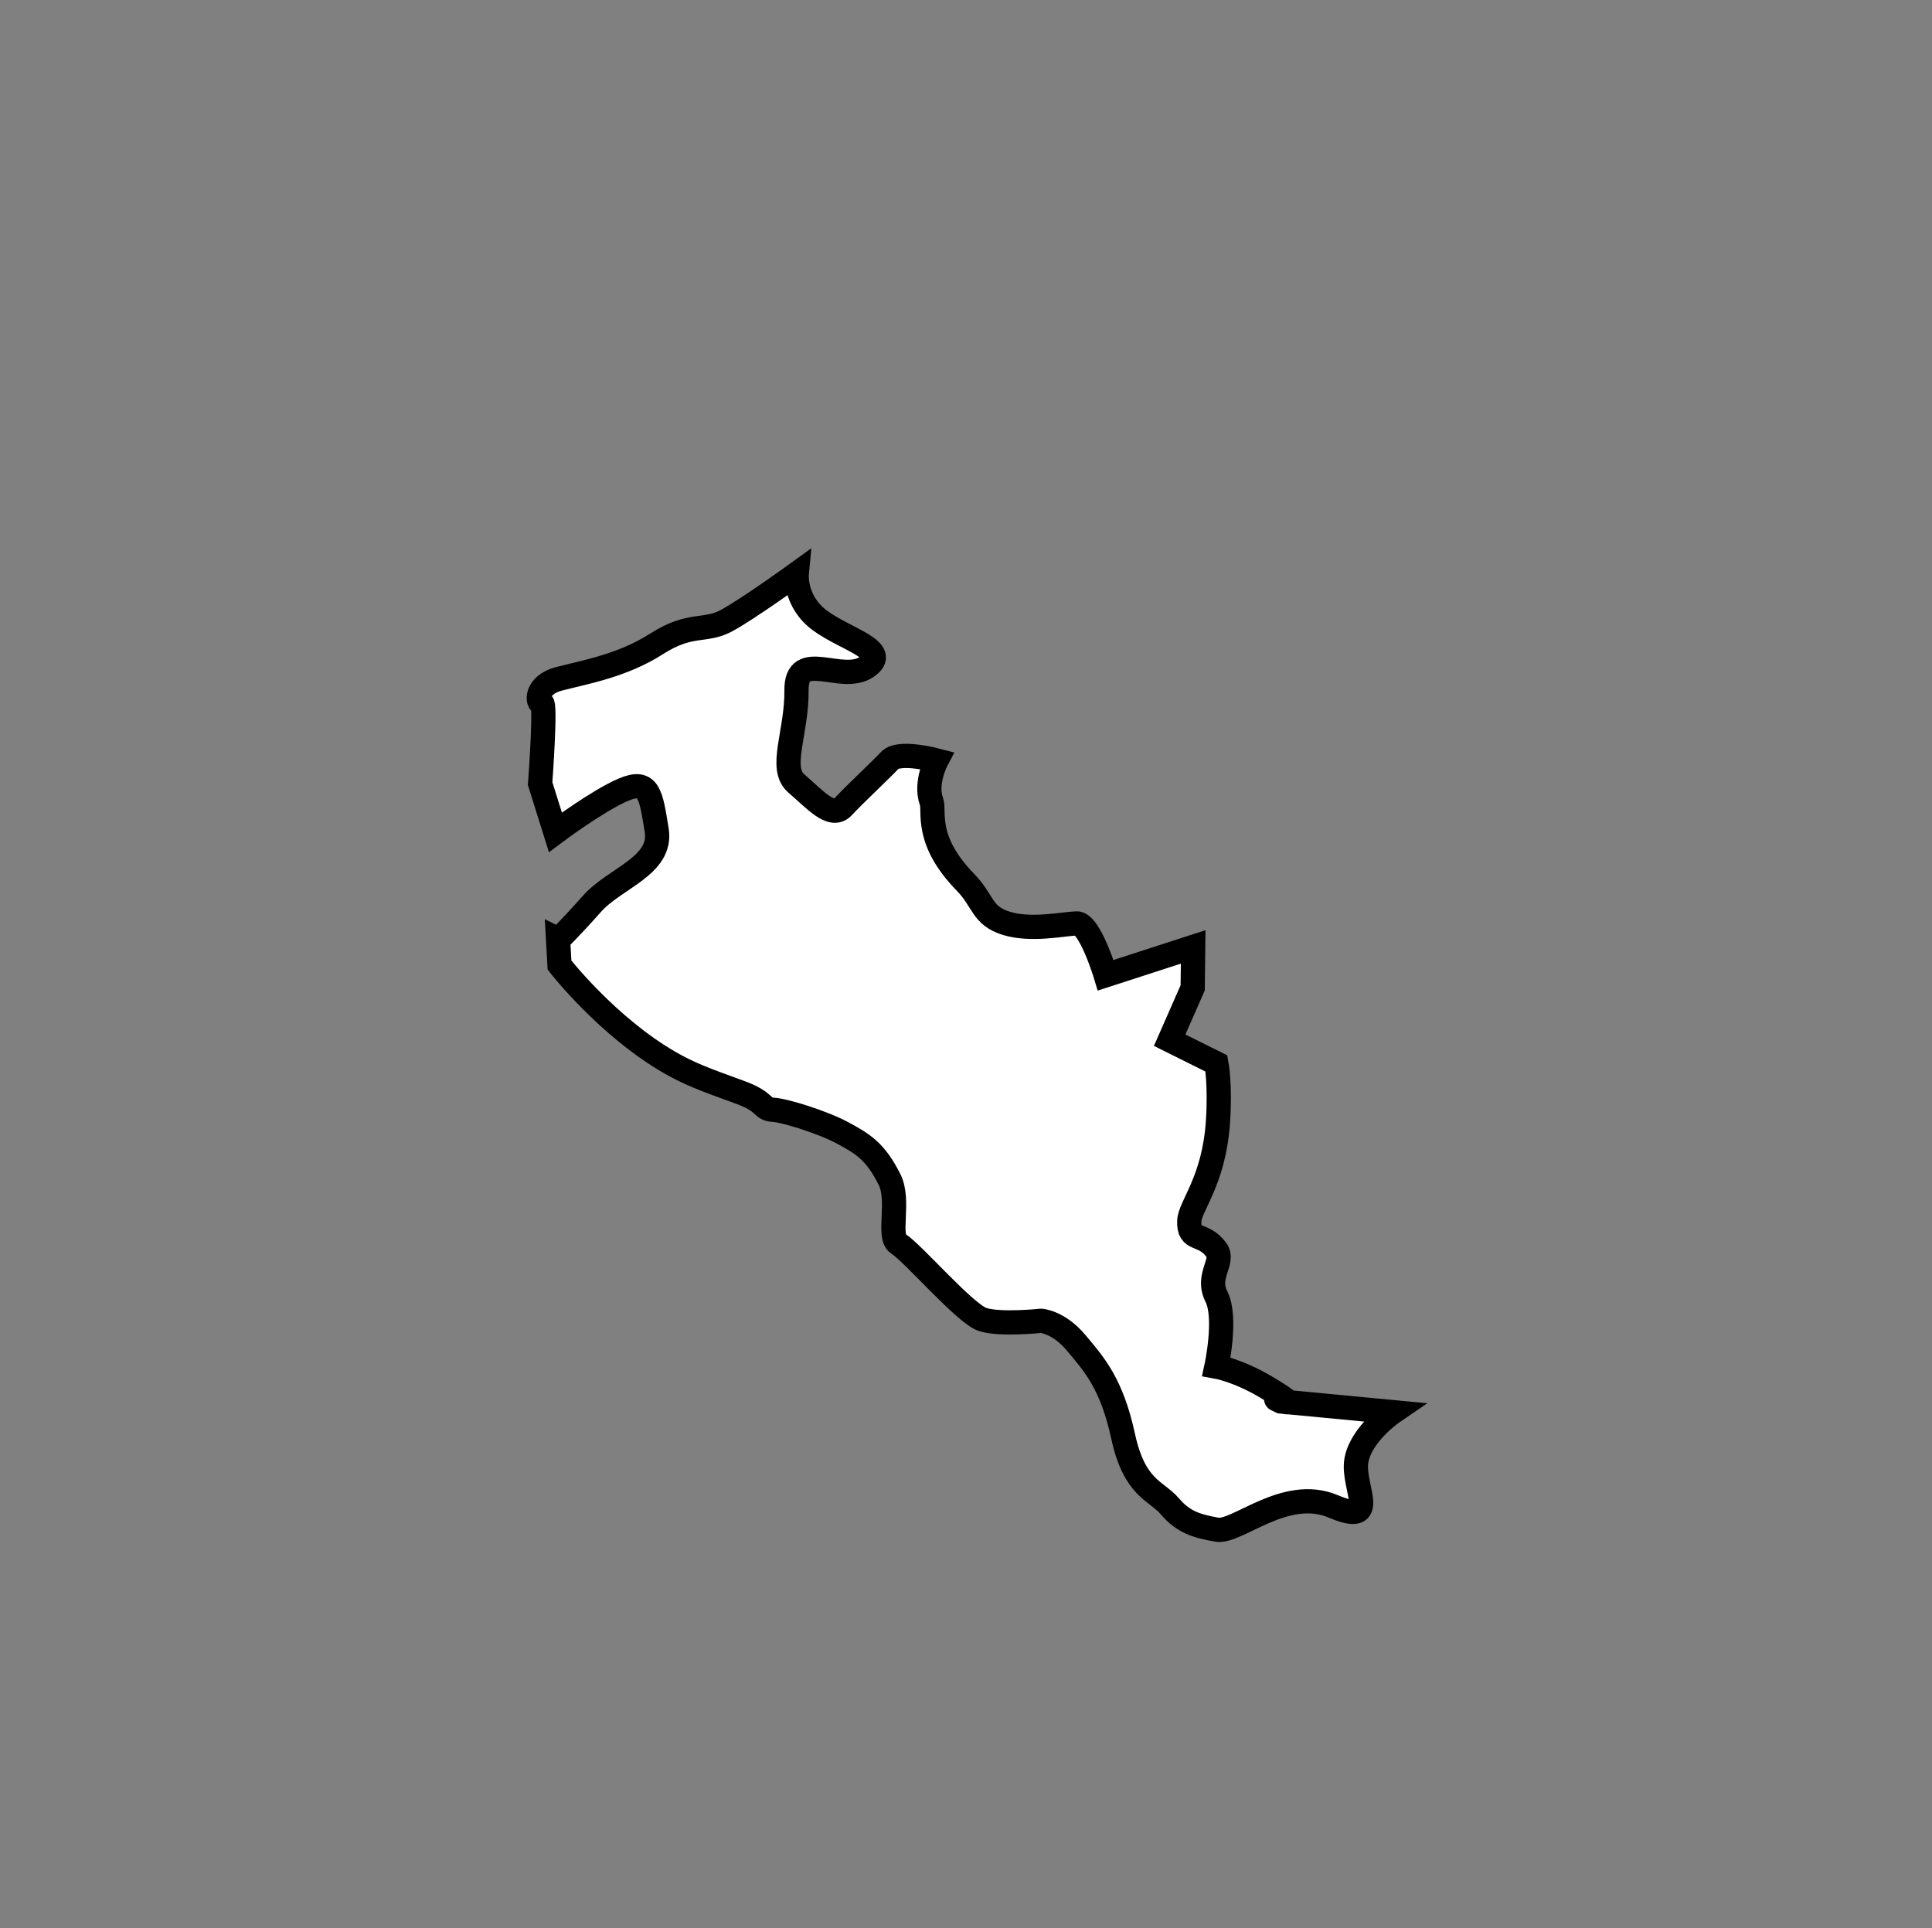 <?xml version="1.0" encoding="UTF-8"?>
<svg class="prefecture-image-26 w-32 h-32" id="uuid-625761da-967b-4bee-8a91-9986c3add98b" data-name="レイヤー 1" xmlns="http://www.w3.org/2000/svg" viewBox="0 0 79.73 79.57">
  <rect x="0" y="0" width="79.73" height="79.57" fill="#808080" stroke="none"/>
  <defs>
    <style>
      .uuid-0c13cb02-bfec-4884-ba9e-82e45a9a4bed {
        fill: none;
        stroke-width: 0px;
      }

      .uuid-4500ed67-2f22-4126-8bfd-335d1d994c17 {
        fill: #fff;
        stroke: #000;
      }
    </style>
  </defs>
  <path class="uuid-4500ed67-2f22-4126-8bfd-335d1d994c17" d="M23.05,38.77s.43-.4,1.38-1.47c.95-1.07,2.91-1.56,2.67-3.04-.24-1.47-.31-2.12-1.37-1.67-1.06.45-2.81,1.76-2.81,1.76l-.63-2.01s.25-3.37.07-3.32c-.18.05-.32-.74.73-1.01,1.05-.27,2.61-.54,4.01-1.44,1.41-.9,1.99-.47,2.89-.96.9-.49,2.89-1.93,2.89-1.93,0,0-.11,1.14.96,1.93,1.07.79,2.96,1.23,1.92,1.92-1.04.69-2.91-.78-2.89.96.02,1.74-.75,3.22,0,3.85.75.64,1.45,1.47,1.92.96.47-.51,1.55-1.51,1.93-1.92.38-.41,1.93,0,1.93,0,0,0-.49.93-.21,1.7.15.41-.31,1.58,1.41,3.34.75.77.65,1.37,1.69,1.69,1.01.31,2.34.02,2.89,0,.55-.02,1.2,2.14,1.2,2.14l3.61-1.17-.02,1.69-.95,2.16,1.93.96s.17.89.06,2.45c-.17,2.41-1.16,3.44-1.18,4.05-.04.88.57.44,1.12,1.2.35.48-.44,1.06,0,1.92.44.87,0,2.89,0,2.89,0,0,.9.16,2.04.84,2.09,1.24-.23.2.62.6l4.62.44s-1.29.88-1.5,1.97c-.21,1.09,1.03,2.76-.96,1.92-1.99-.84-3.98,1.12-4.81.96-.84-.15-1.37-.31-1.93-.96-.56-.66-1.46-.72-1.93-2.89s-1.19-2.97-1.93-3.85c-.73-.88-1.46-.92-1.46-.92,0,0-1.66.18-2.4-.05-.73-.23-2.87-2.74-3.49-3.13-.46-.29.08-1.77-.36-2.65-.59-1.18-1.12-1.48-1.93-1.92-.81-.44-2.41-.94-2.89-.96-.48-.03-.24-.32-1.38-.73-1.55-.56-2.08-.77-2.84-1.2-2.6-1.49-4.58-4.04-4.58-4.04l-.06-1.07Z"/>
  <rect class="uuid-0c13cb02-bfec-4884-ba9e-82e45a9a4bed" x="-65.7" y="-38.15" width="200.38" height="180.99"/>
</svg>